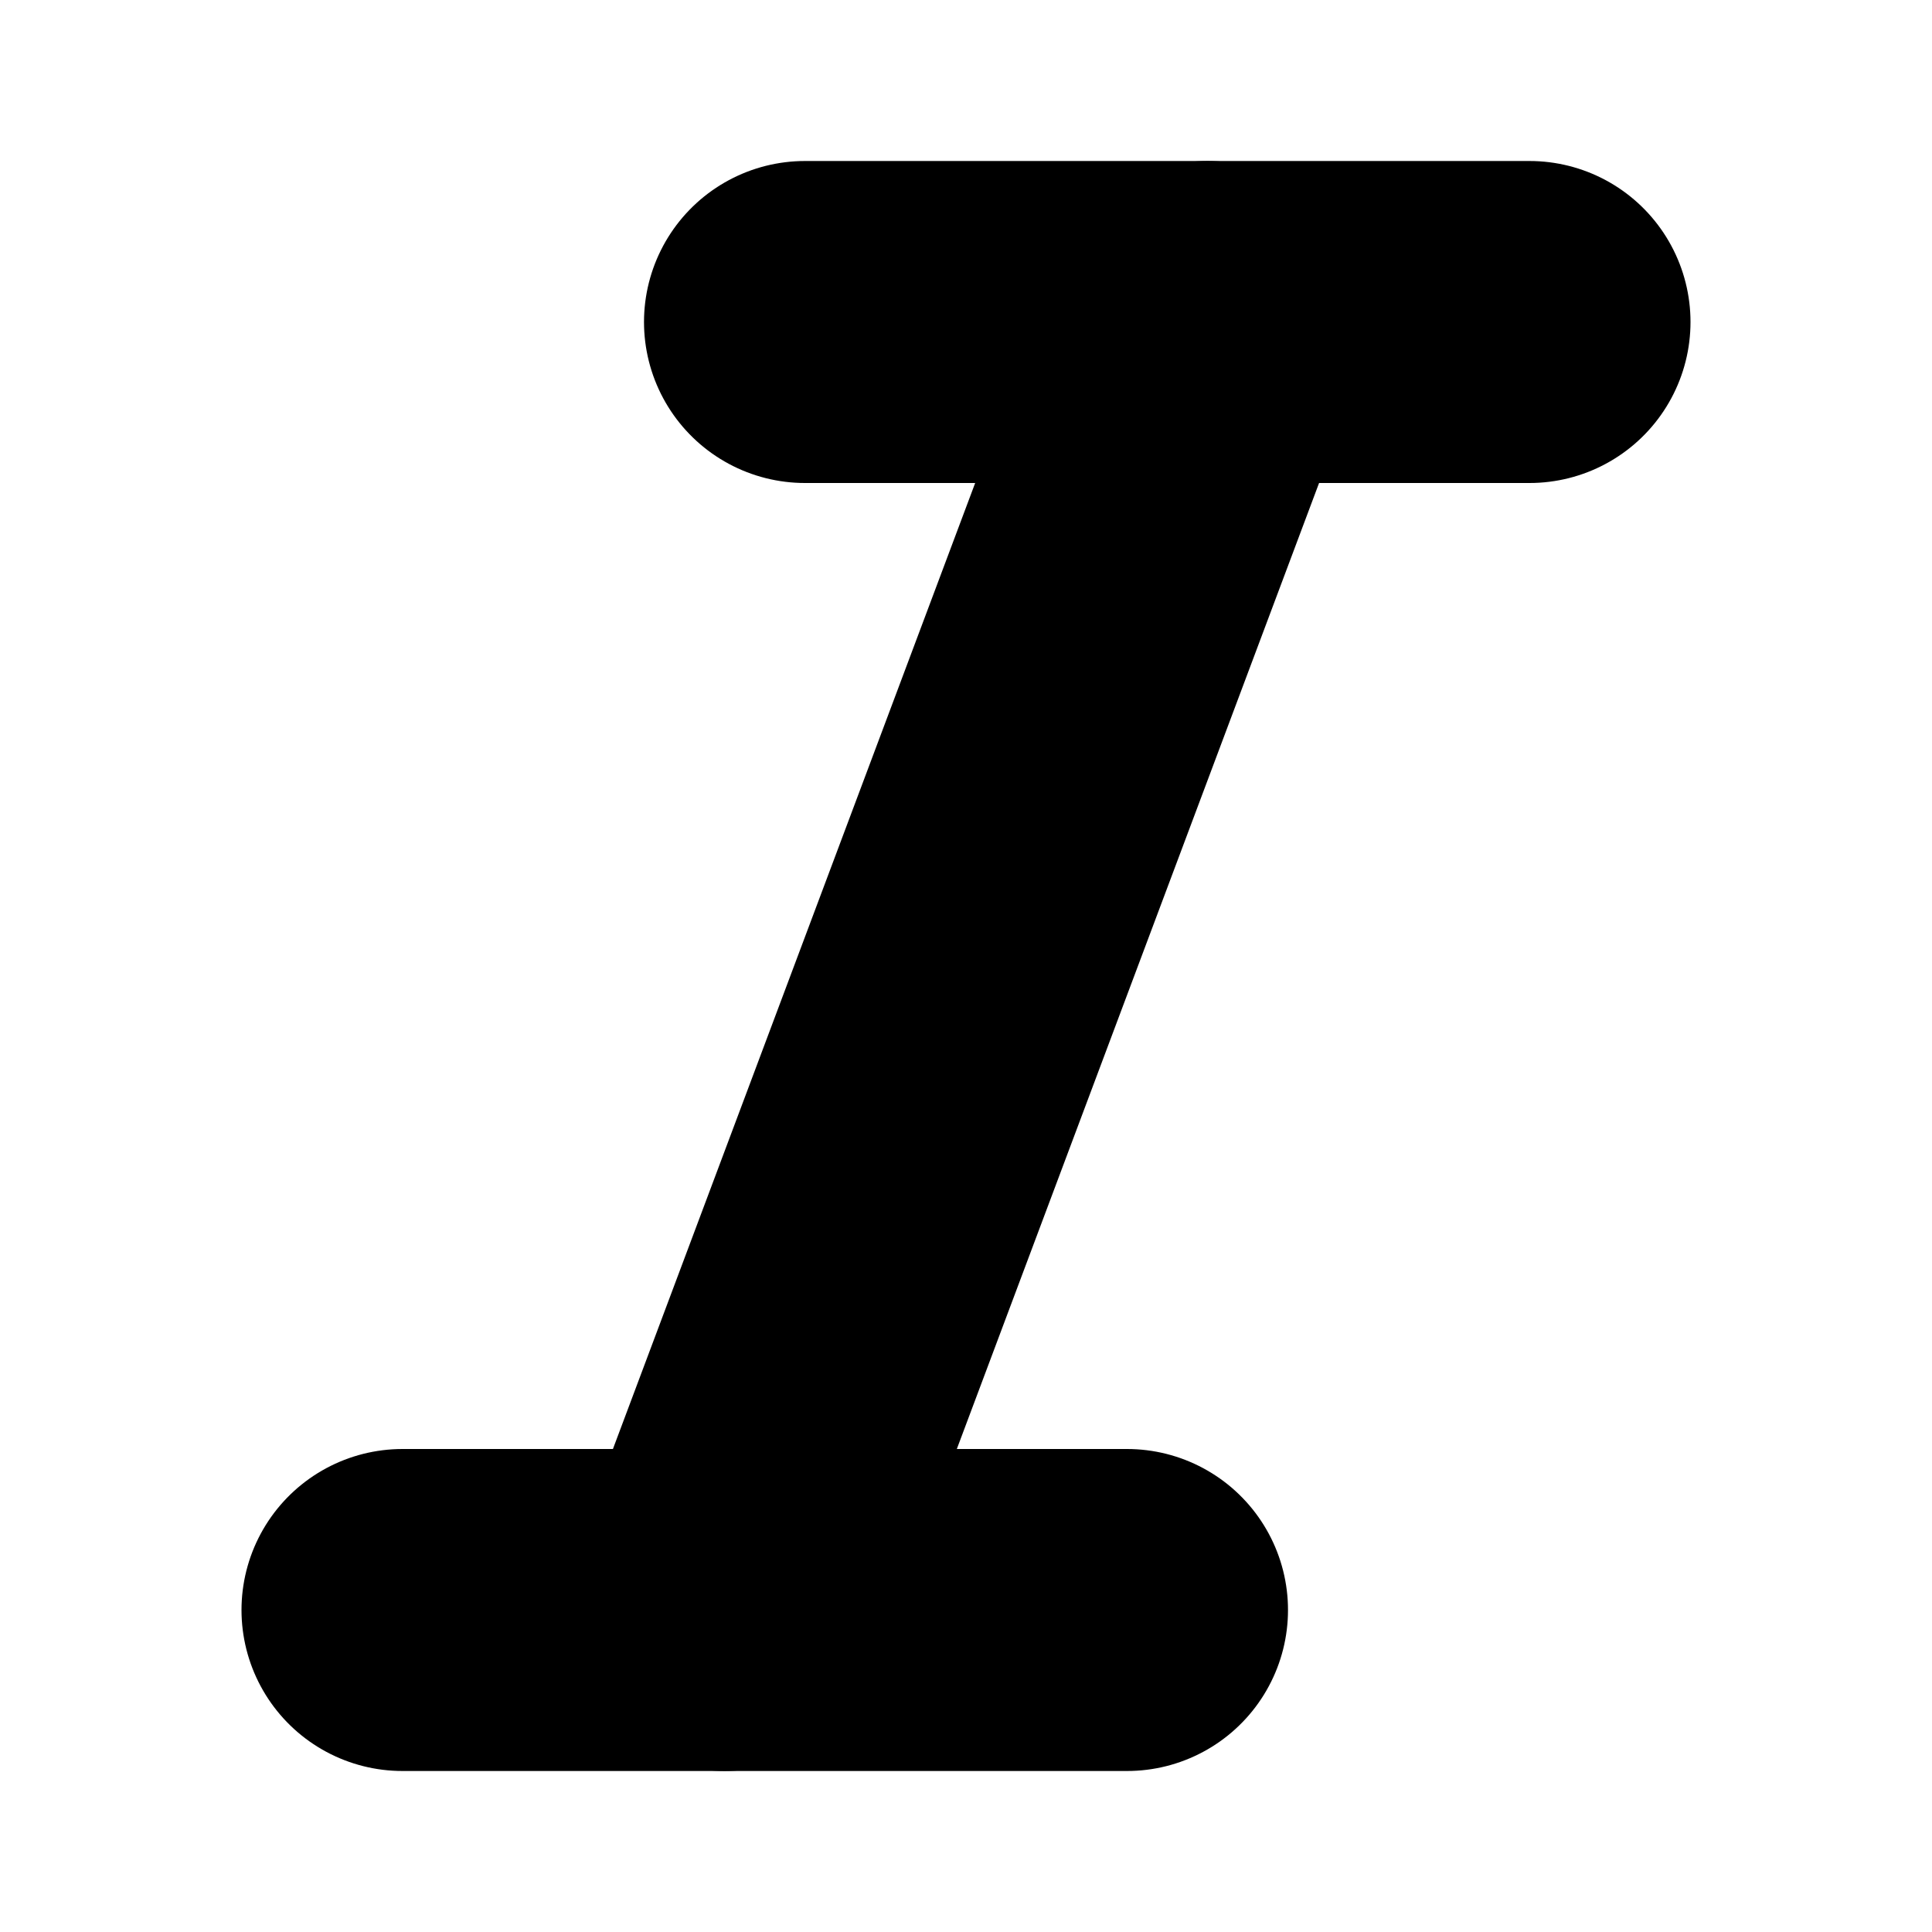 <?xml version="1.0"?>
<svg xmlns="http://www.w3.org/2000/svg" width="24" height="24" viewBox="0 0 24 24" fill="none" stroke="currentColor" stroke-width="4.000" stroke-linecap="round" stroke-linejoin="round">
  <line x1="19" x2="10" y1="4" y2="4"/>
  <line x1="14" x2="5" y1="20" y2="20"/>
  <line x1="15" x2="9" y1="4" y2="20"/>
</svg>
